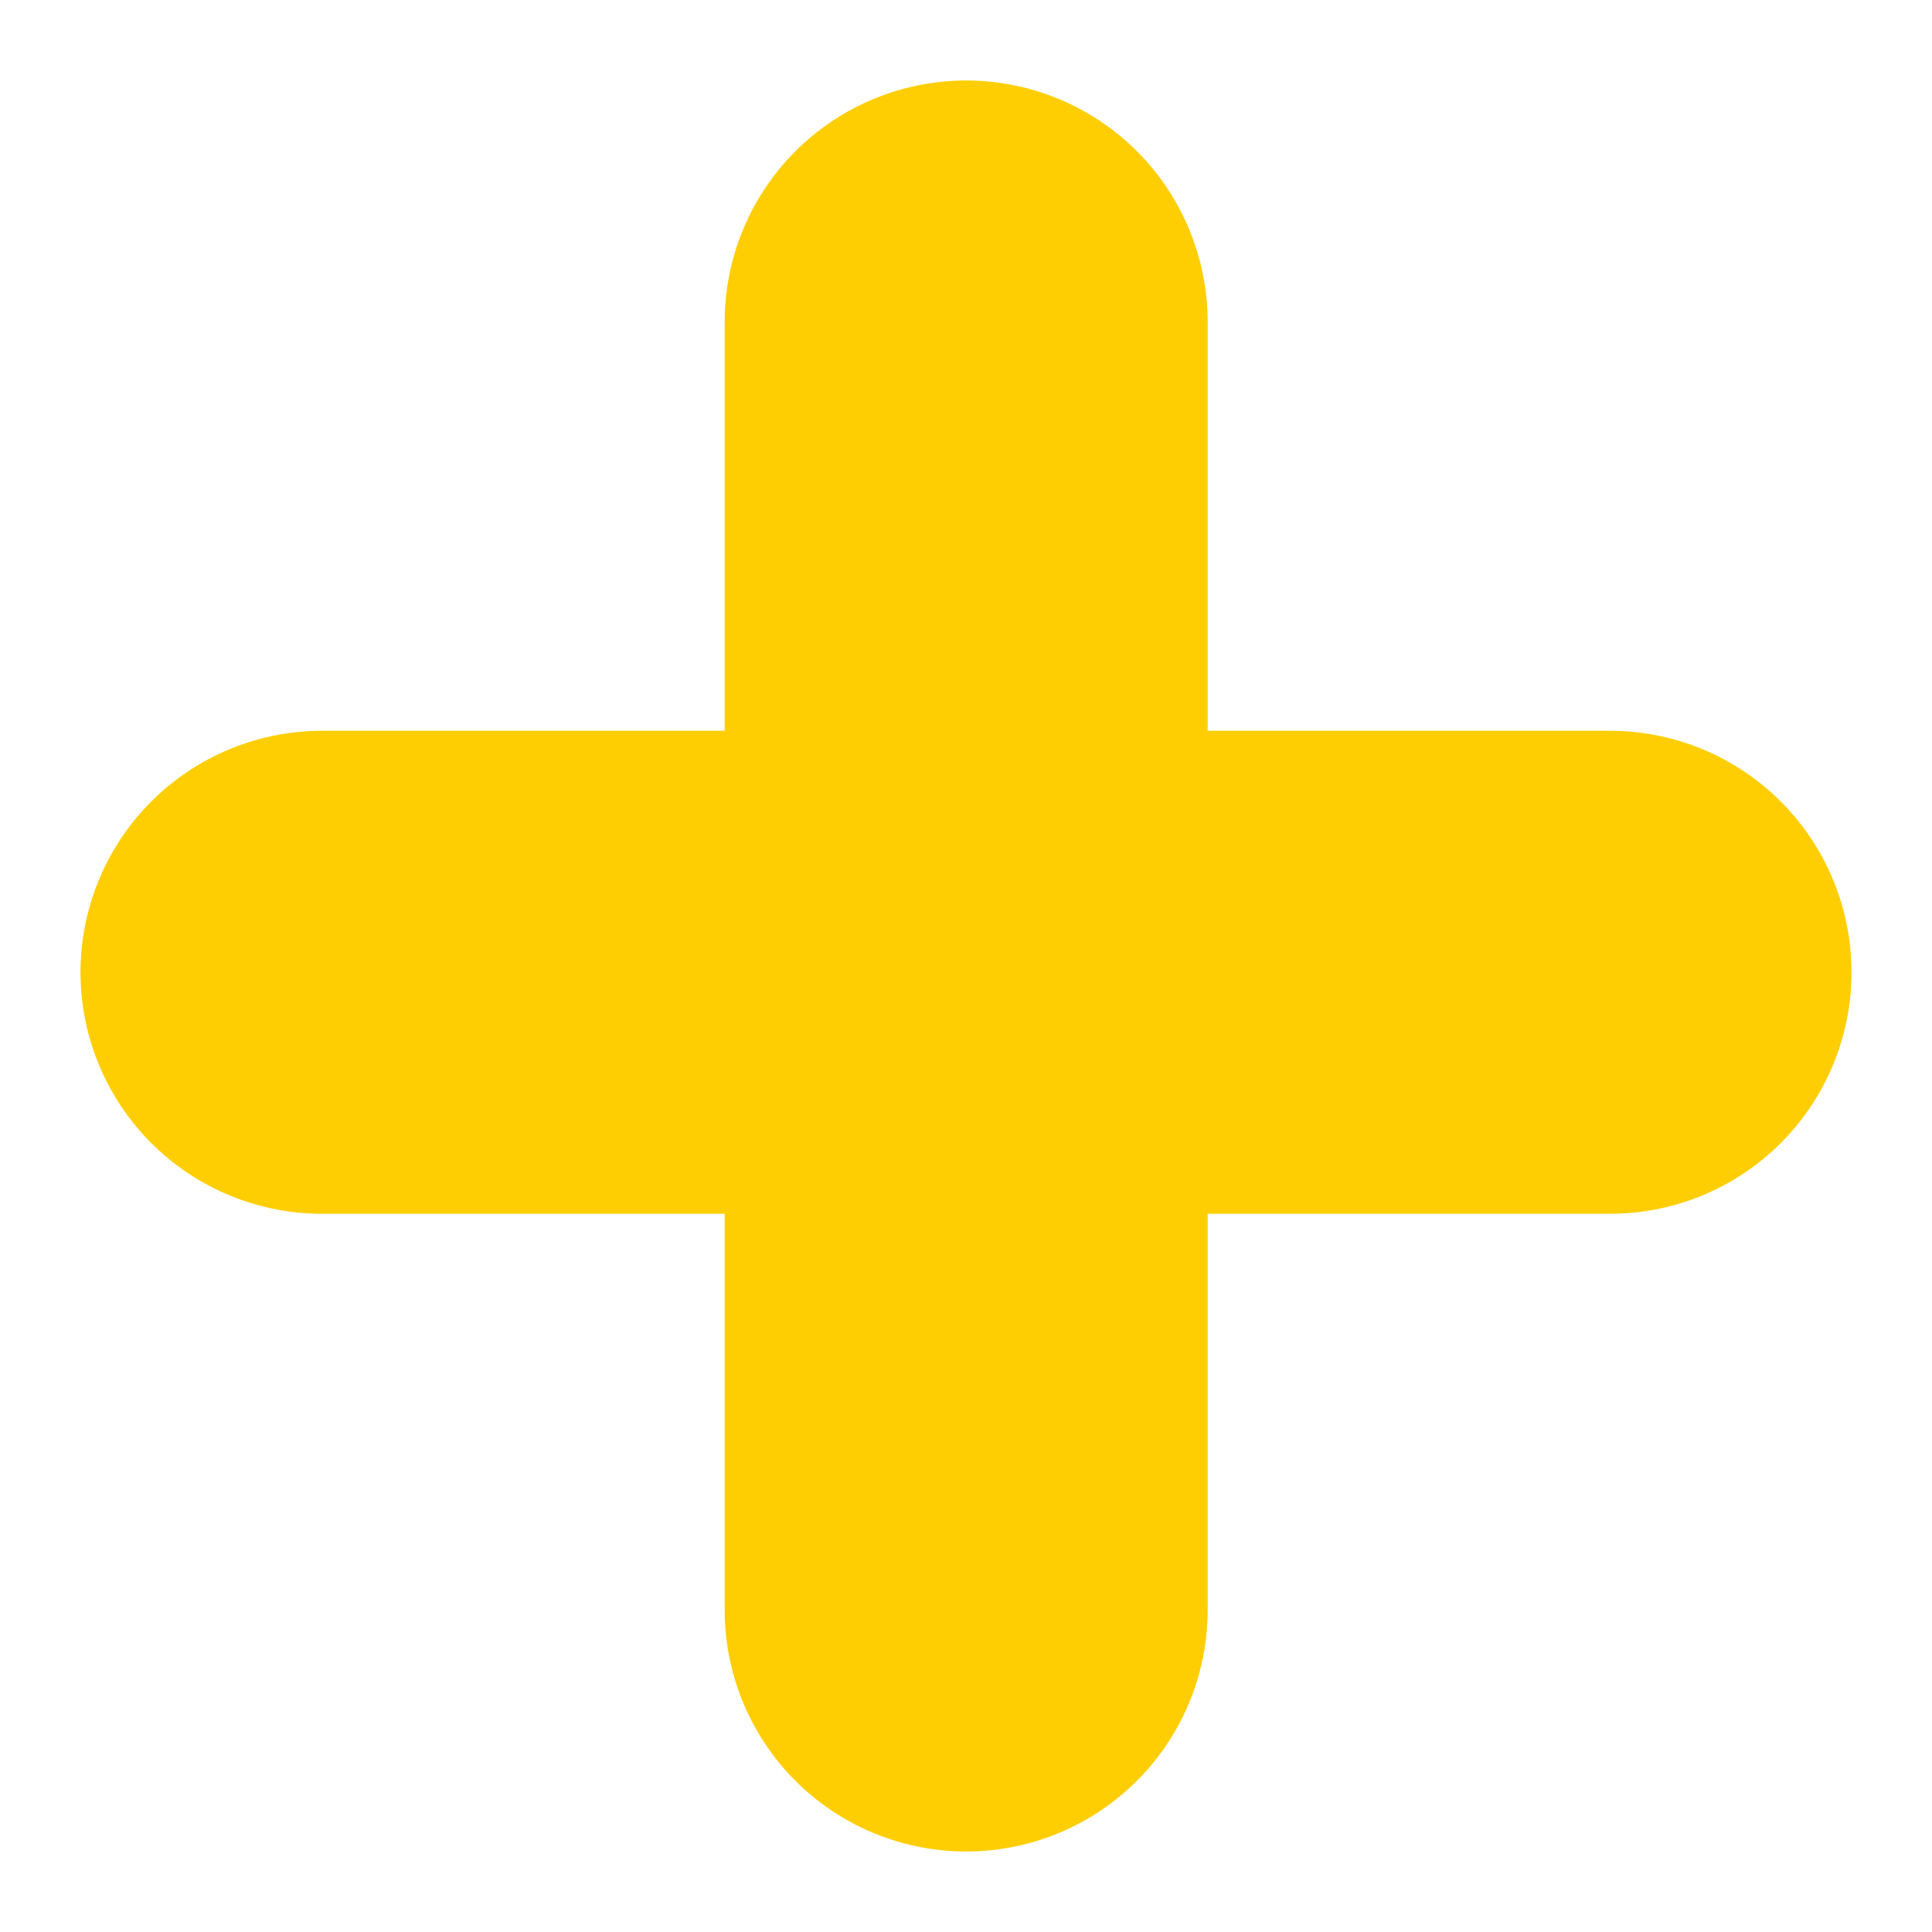<svg width="12" height="12" viewBox="0 0 12 12" fill="none" xmlns="http://www.w3.org/2000/svg">
<path d="M6.001 2V6" stroke="#FFCE02" stroke-width="3" stroke-linecap="round"/>
<path d="M7 6.039H10" stroke="#FFCE02" stroke-width="3" stroke-linecap="round"/>
<path d="M2 6.039H5" stroke="#FFCE02" stroke-width="3" stroke-linecap="round"/>
<path d="M6.001 7V10" stroke="#FFCE02" stroke-width="3" stroke-linecap="round"/>
</svg>
